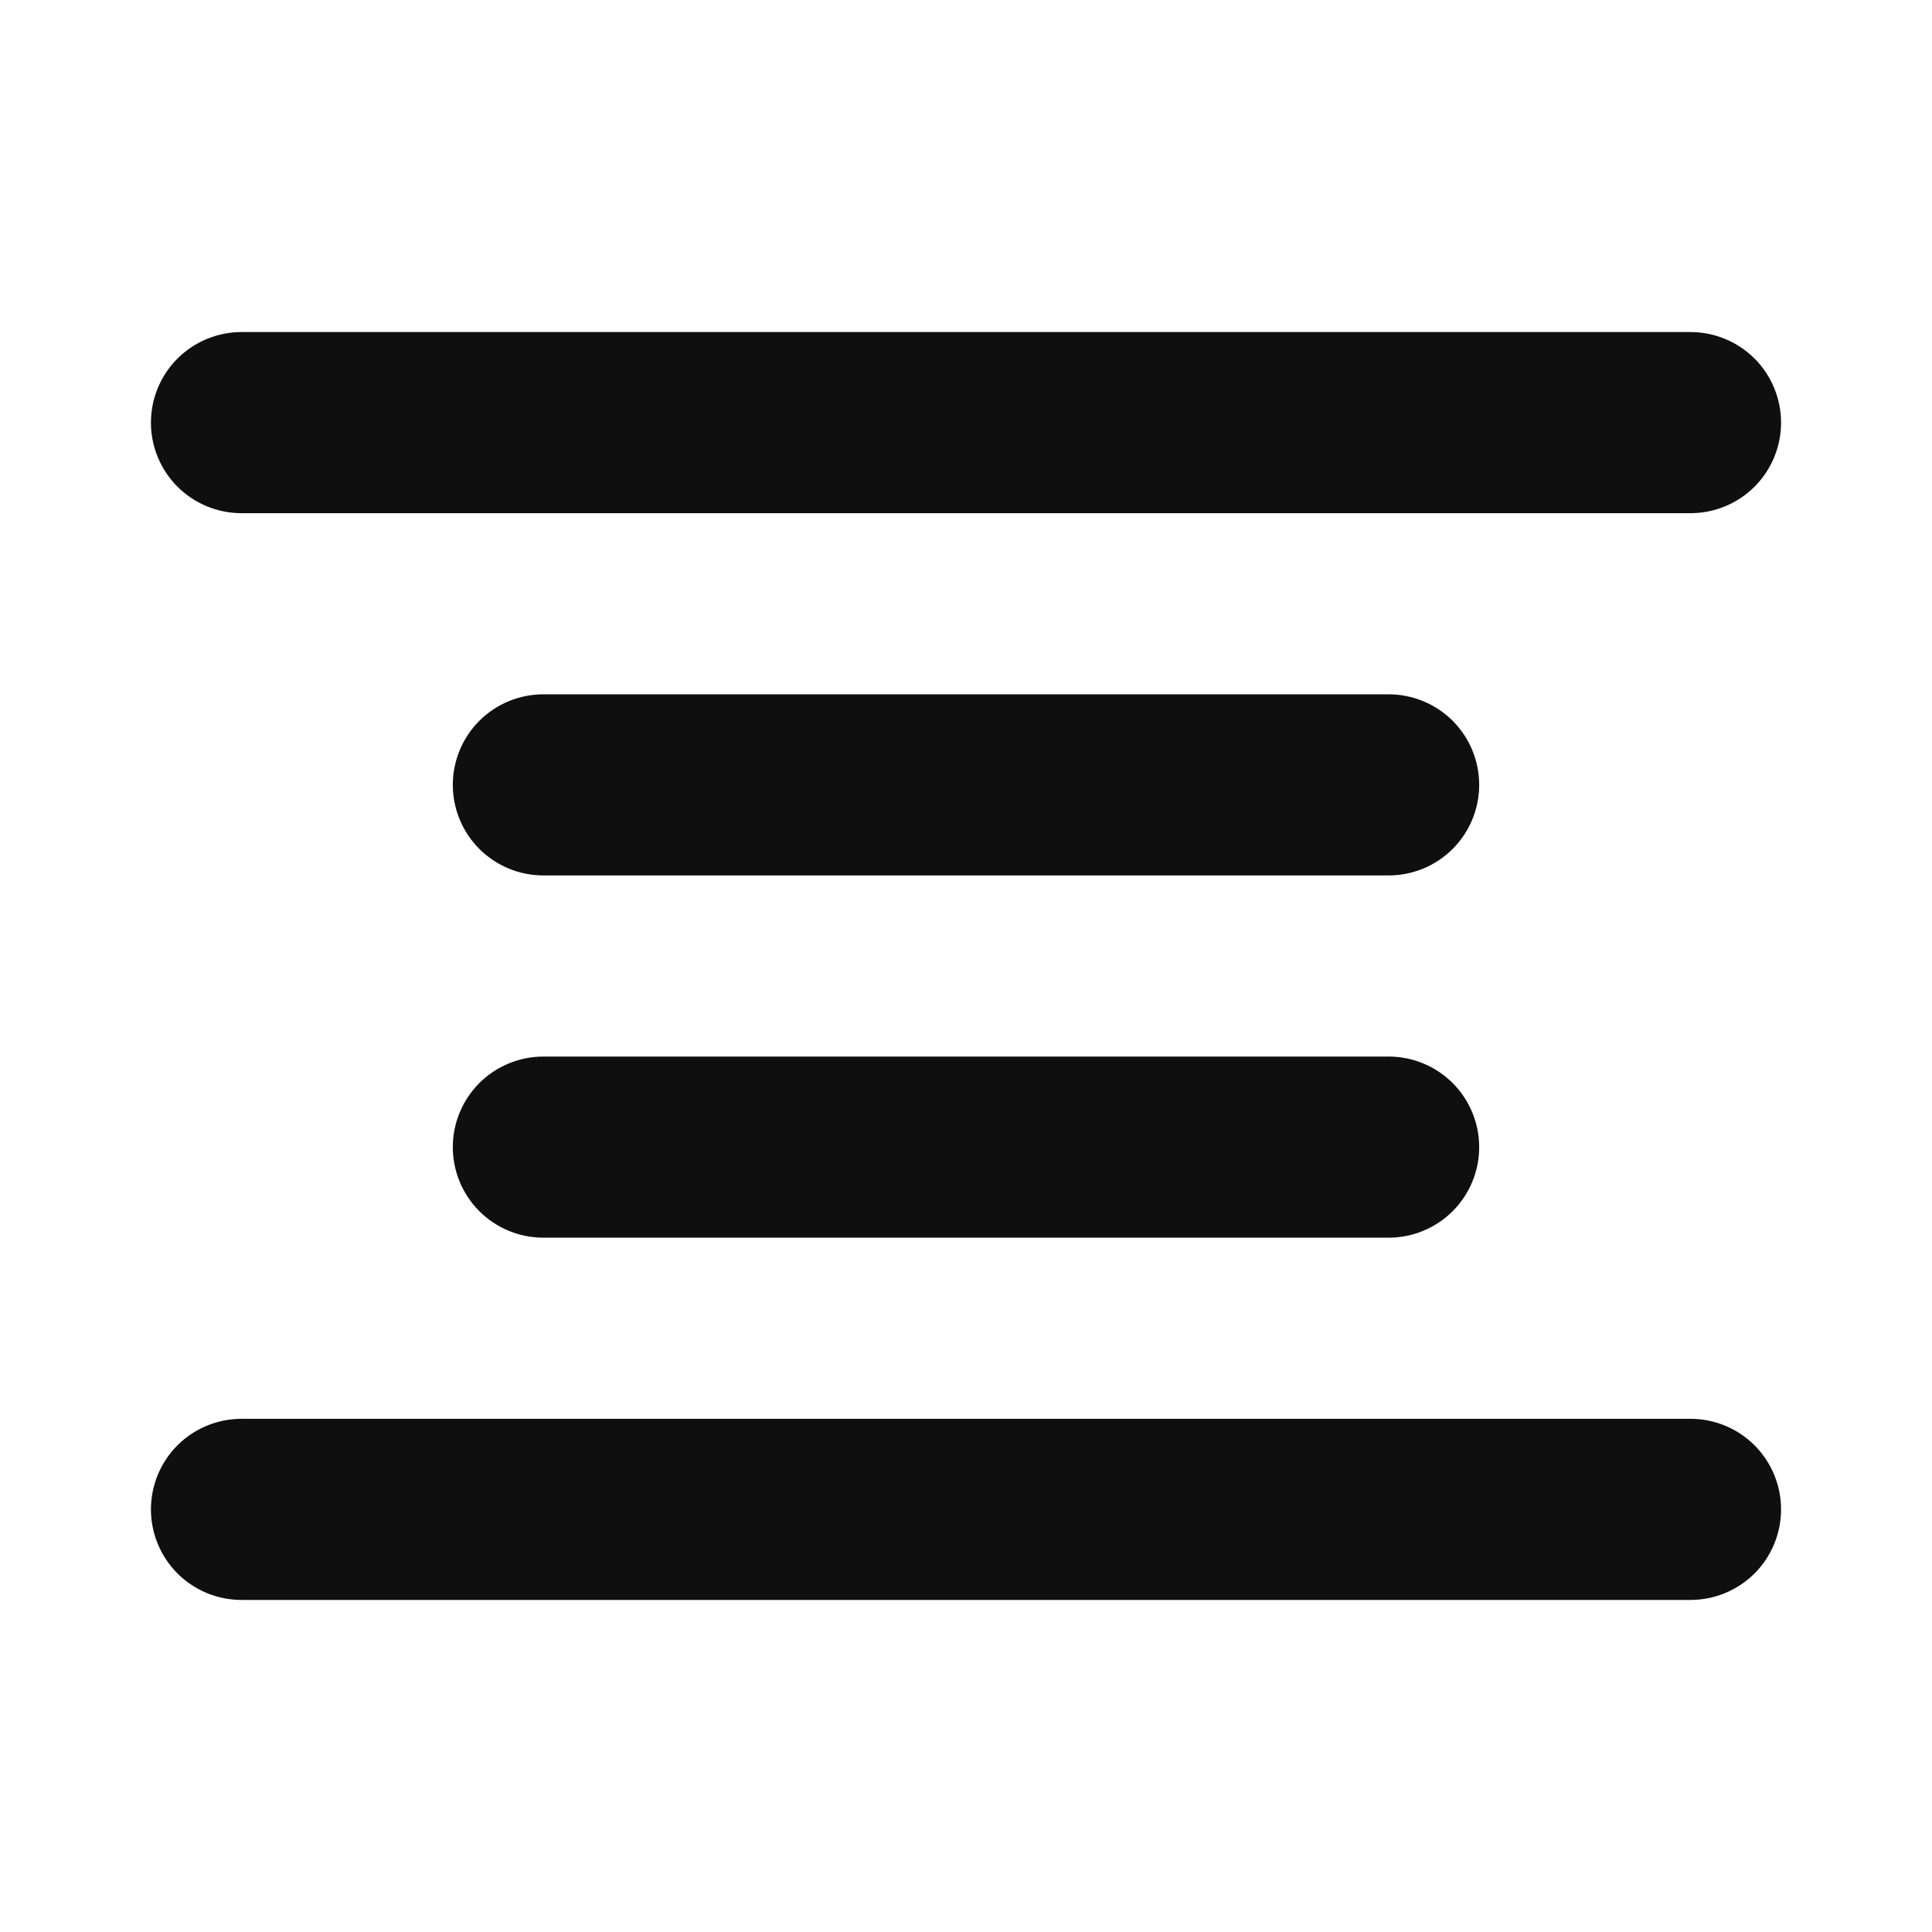 <svg width="32" height="32" viewBox="0 0 32 32" fill="none" xmlns="http://www.w3.org/2000/svg">
<path fill-rule="evenodd" clip-rule="evenodd" d="M4 5.5H28C28.398 5.5 28.779 5.658 29.061 5.939C29.342 6.221 29.5 6.602 29.5 7C29.5 7.398 29.342 7.779 29.061 8.061C28.779 8.342 28.398 8.5 28 8.5H4C3.602 8.5 3.221 8.342 2.939 8.061C2.658 7.779 2.5 7.398 2.5 7C2.5 6.602 2.658 6.221 2.939 5.939C3.221 5.658 3.602 5.5 4 5.5ZM23 14.5H9C8.602 14.5 8.221 14.342 7.939 14.061C7.658 13.779 7.5 13.398 7.5 13C7.5 12.602 7.658 12.221 7.939 11.939C8.221 11.658 8.602 11.5 9 11.5H23C23.398 11.5 23.779 11.658 24.061 11.939C24.342 12.221 24.5 12.602 24.5 13C24.5 13.398 24.342 13.779 24.061 14.061C23.779 14.342 23.398 14.5 23 14.5ZM9 20.5H23C23.398 20.5 23.779 20.342 24.061 20.061C24.342 19.779 24.5 19.398 24.5 19C24.5 18.602 24.342 18.221 24.061 17.939C23.779 17.658 23.398 17.5 23 17.5H9C8.602 17.5 8.221 17.658 7.939 17.939C7.658 18.221 7.5 18.602 7.5 19C7.5 19.398 7.658 19.779 7.939 20.061C8.221 20.342 8.602 20.5 9 20.5ZM4 23.5H28C28.398 23.5 28.779 23.658 29.061 23.939C29.342 24.221 29.5 24.602 29.5 25C29.5 25.398 29.342 25.779 29.061 26.061C28.779 26.342 28.398 26.5 28 26.5H4C3.602 26.5 3.221 26.342 2.939 26.061C2.658 25.779 2.5 25.398 2.5 25C2.5 24.602 2.658 24.221 2.939 23.939C3.221 23.658 3.602 23.5 4 23.5Z" fill="#0F0F0F"/>
</svg>
